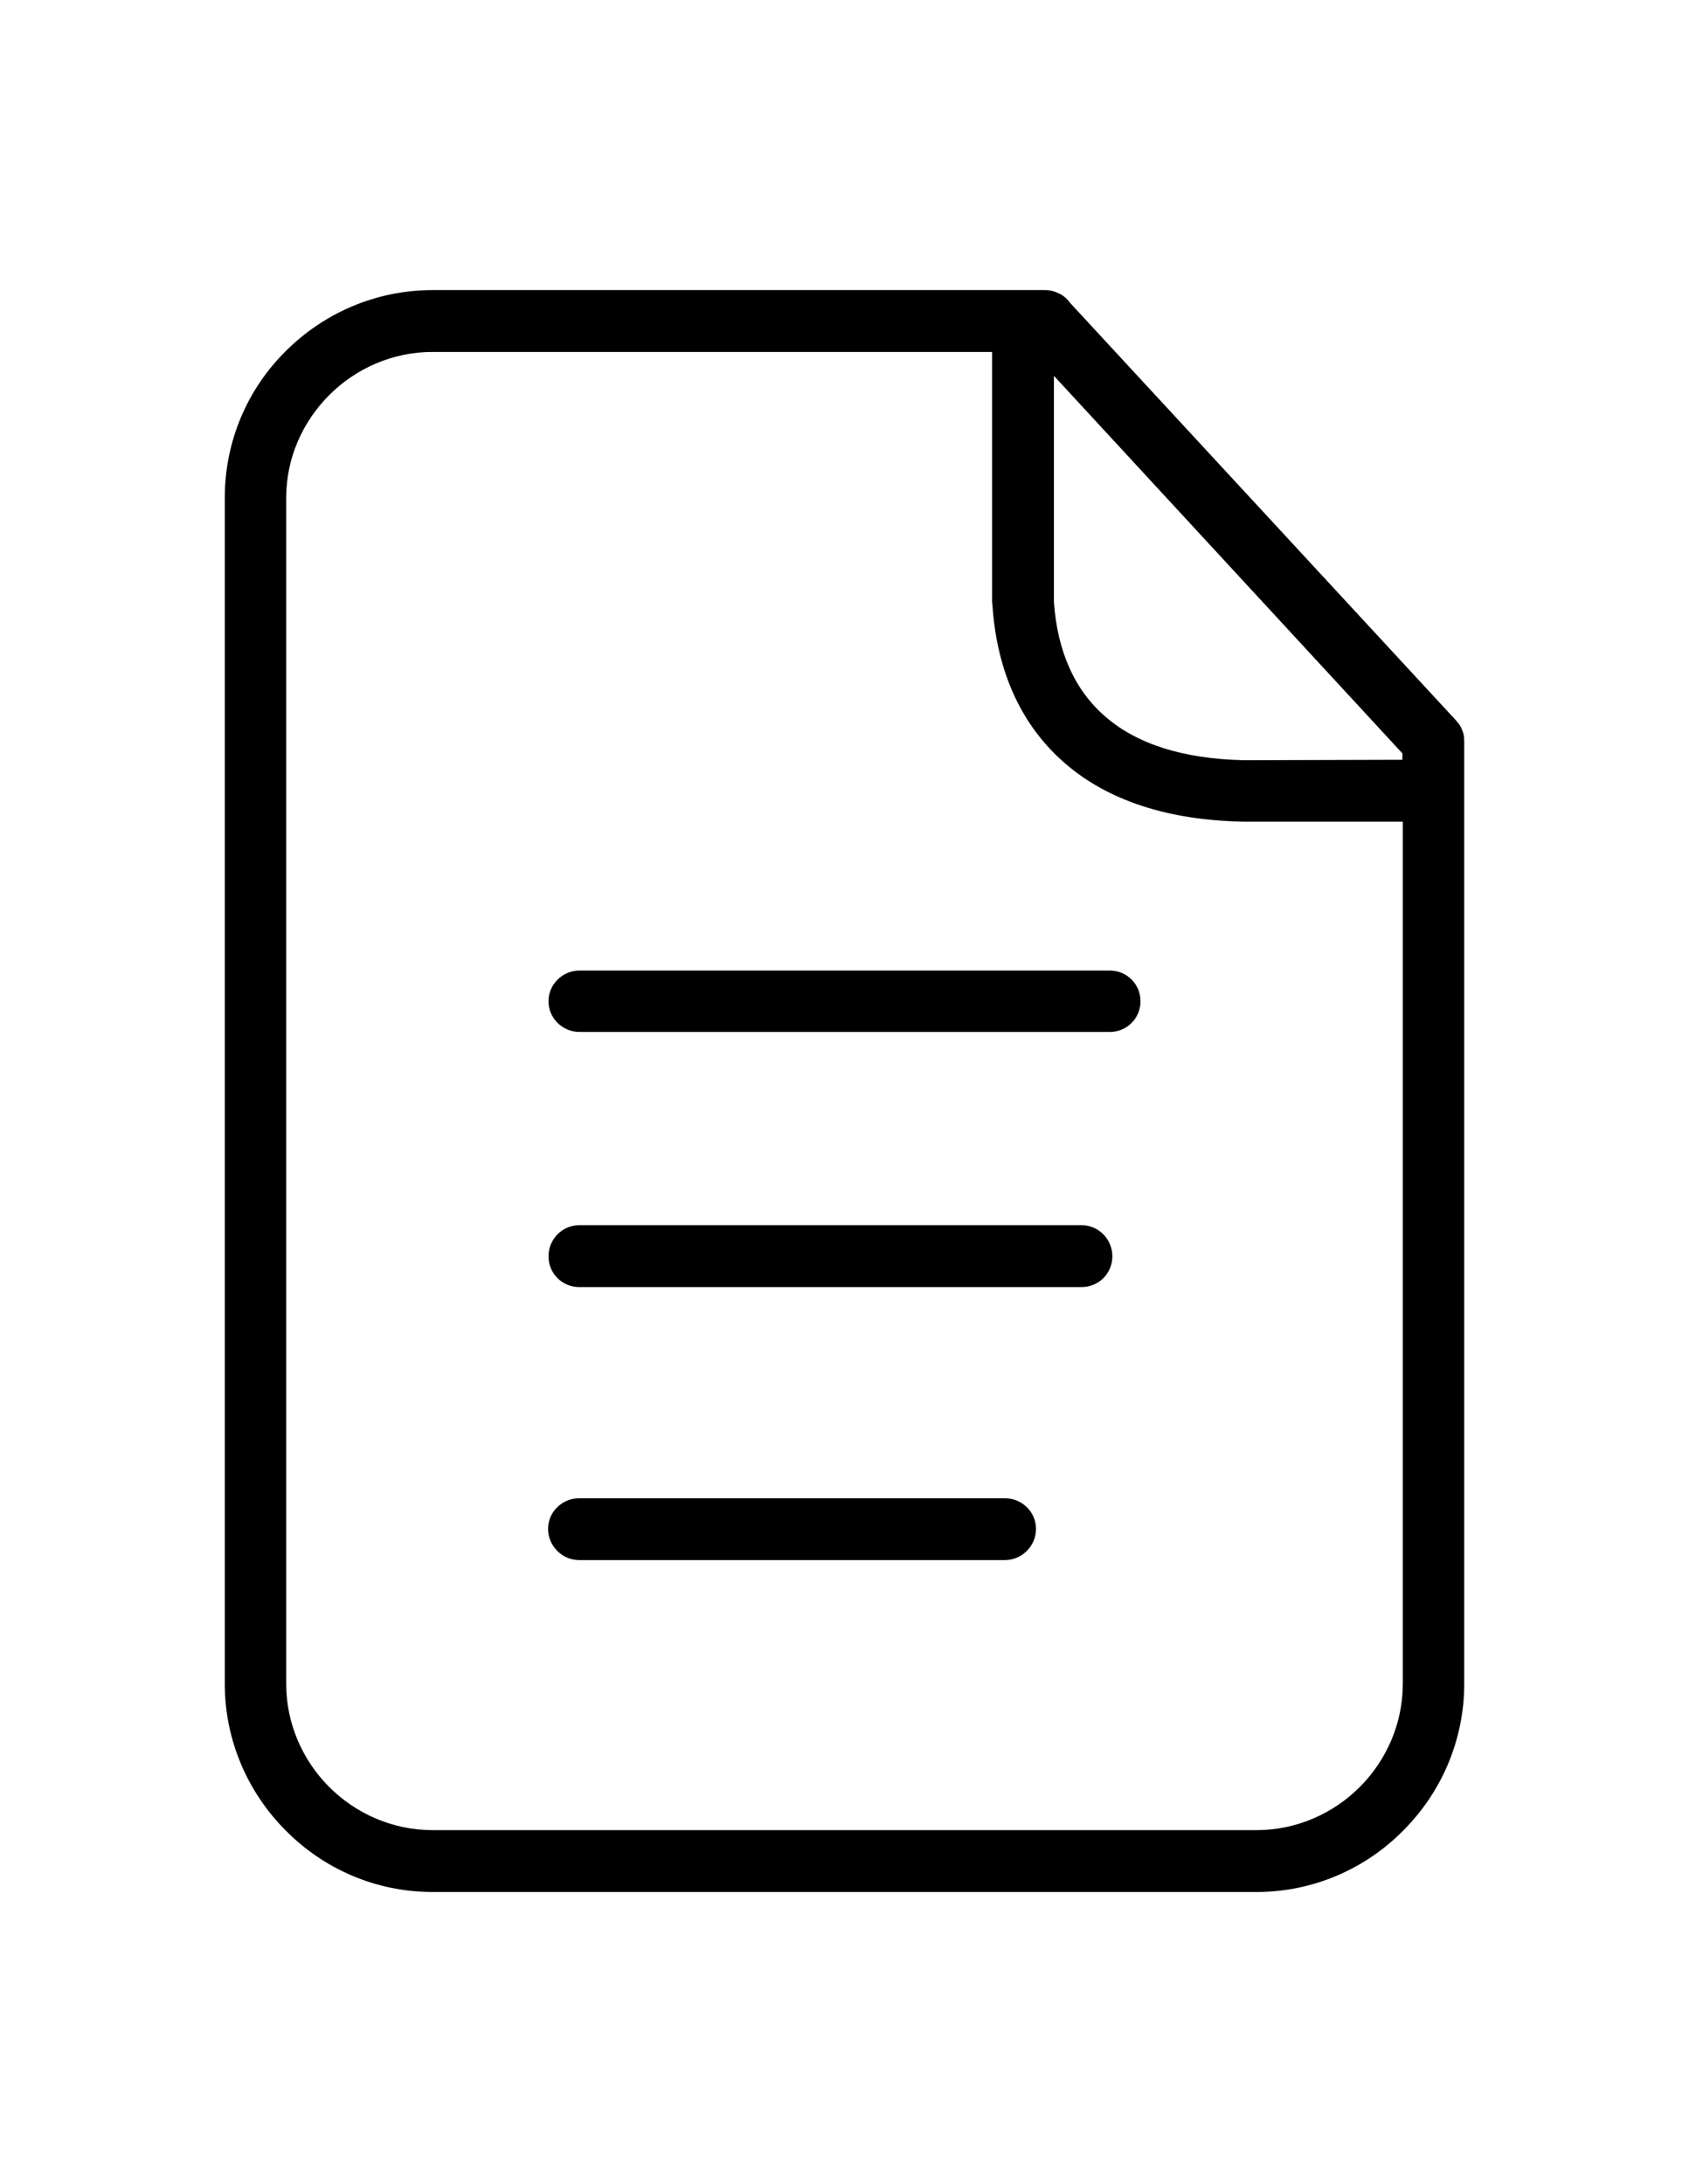 <svg version="1.2" xmlns="http://www.w3.org/2000/svg" viewBox="0 0 396 512" width="396" height="512">
	<title>page-line-icon-svg</title>
	<style>
		.s0 { fill: #000000 } 
	</style>
	<path id="Layer" fill-rule="evenodd" class="s0" d="m101.4 68h143.6q0.9 0 1.7 0.2 0.8 0.2 1.6 0.6 0.7 0.3 1.4 0.9 0.6 0.5 1.1 1.2l90.6 98q0.4 0.5 0.8 1 0.4 0.6 0.6 1.2 0.3 0.7 0.4 1.3 0.1 0.7 0.1 1.4v220.9c0 13.4-5.5 25.6-14.3 34.4-8.8 8.9-21 14.4-34.4 14.4h-193.2c-13.4 0-25.6-5.5-34.4-14.4-8.8-8.8-14.3-21-14.3-34.4v-278c0-13.4 5.4-25.6 14.3-34.4 8.8-8.8 21-14.3 34.4-14.3zm227.5 124.6h-37.3c-17.8-0.3-31.8-5-41.7-13.5-10.3-8.8-16.1-21.4-17.2-37l-0.1-1v-58.6h-131.2c-9.4 0-18 3.9-24.2 10.1-6.2 6.2-10.1 14.7-10.1 24.1v278c0 9.4 3.9 18 10.1 24.2 6.2 6.2 14.8 10.1 24.2 10.1h193.2c9.4 0 18-3.9 24.2-10.1 6.2-6.2 10.1-14.8 10.1-24.2zm-193.1 109.1c-4 0-7.2-3.2-7.2-7.2 0-4 3.2-7.3 7.2-7.3h117.8c4 0 7.2 3.3 7.2 7.3 0 4-3.2 7.2-7.2 7.2zm0 64c-4 0-7.3-3.3-7.3-7.3 0-4 3.3-7.2 7.3-7.2h99.8c4 0 7.3 3.2 7.3 7.2 0 4-3.3 7.3-7.3 7.3zm111.3-277.6v53c0.8 11.6 4.9 20.8 12.2 27 7.3 6.3 18.1 9.8 32.4 10.1l37.1-0.1v-1.5zm-111.2 153.8c-4 0-7.3-3.2-7.3-7.2 0-4 3.3-7.2 7.3-7.2h124.3c4 0 7.2 3.2 7.2 7.2 0 4-3.2 7.2-7.2 7.2z"/>
</svg>